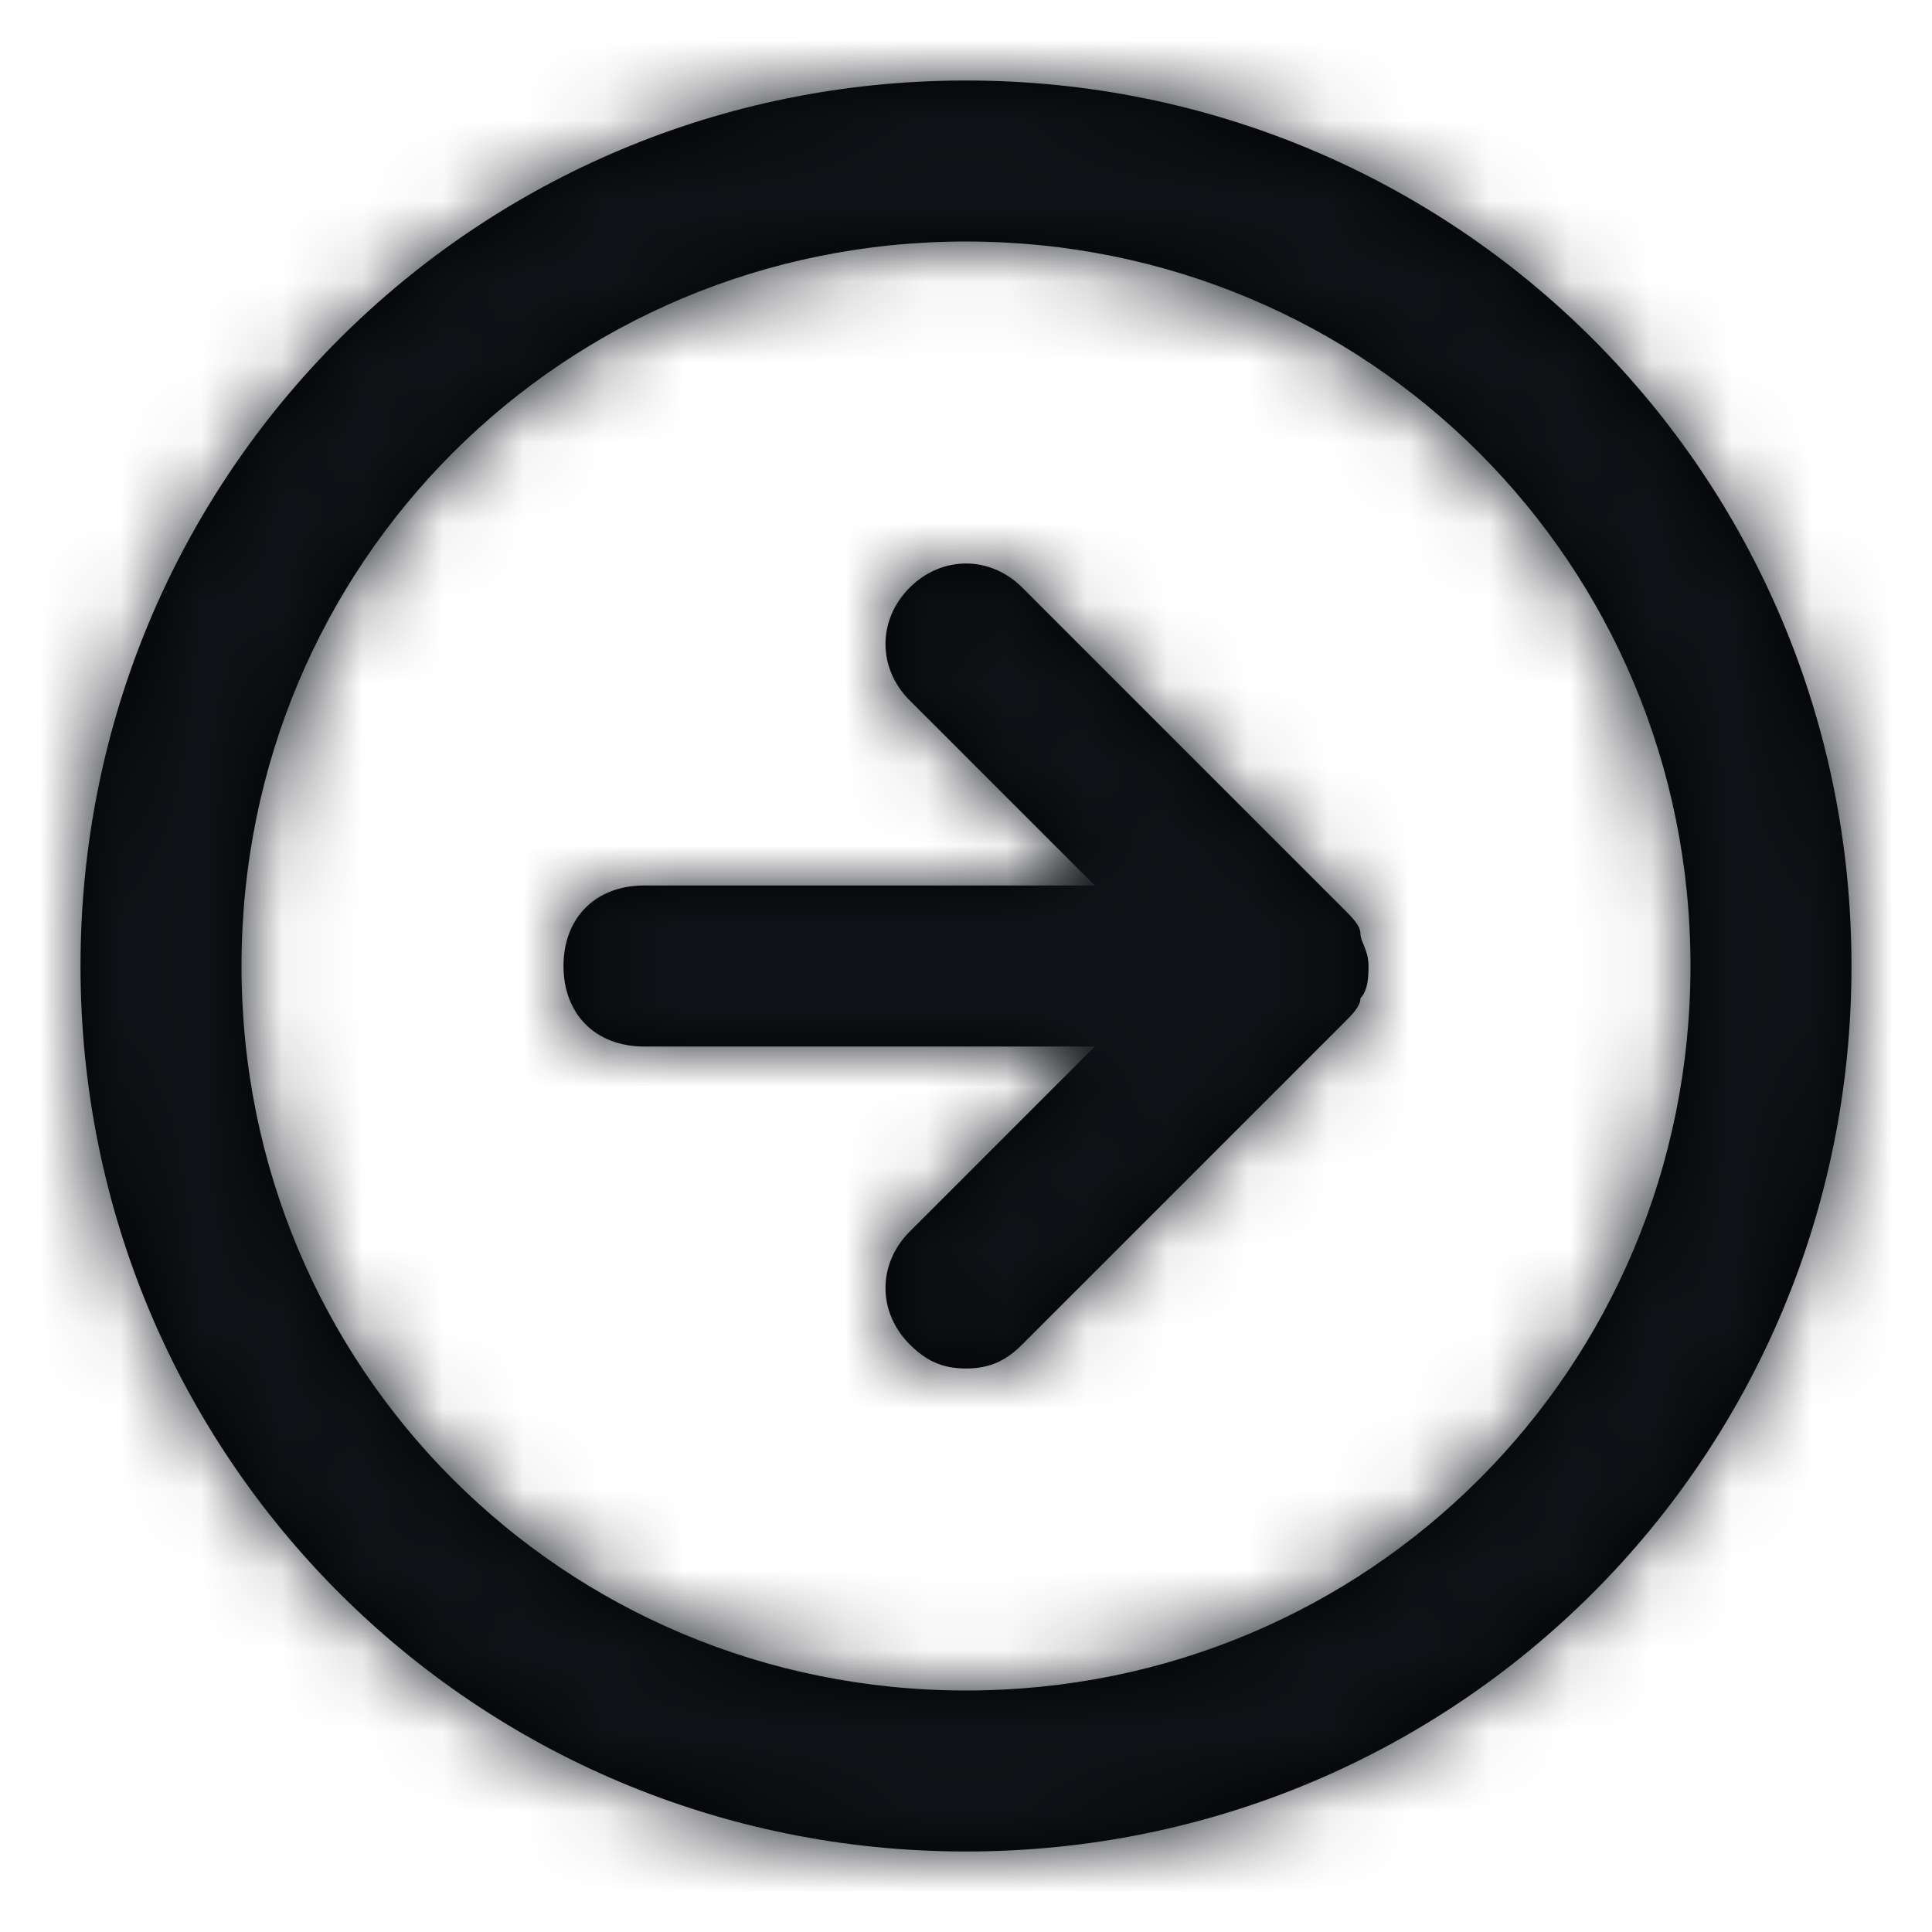 <svg xmlns="http://www.w3.org/2000/svg" xmlns:xlink="http://www.w3.org/1999/xlink" width="24" height="24" viewBox="0 0 24 24">
    <defs>
        <path id="a" d="M12 1C5.9 1 1 5.9 1 12s4.9 11 11 11 11-4.9 11-11S18.1 1 12 1zm0 20c-5 0-9-4-9-9s4-9 9-9 9 4 9 9-4 9-9 9zm4.9-9.4c0 .1.1.2.1.4 0 .1 0 .3-.1.4 0 .1-.1.2-.2.3l-4 4c-.2.2-.4.3-.7.3-.3 0-.5-.1-.7-.3-.4-.4-.4-1 0-1.4l2.3-2.3H8c-.6 0-1-.4-1-1s.4-1 1-1h5.6l-2.3-2.3c-.4-.4-.4-1 0-1.4.4-.4 1-.4 1.4 0l4 4c.1.1.2.2.2.3z"/>
    </defs>
    <g fill="none" fill-rule="evenodd">
        <mask id="b" fill="#fff">
            <use xlink:href="#a"/>
        </mask>
        <use fill="#000" fill-rule="nonzero" xlink:href="#a"/>
        <g fill="#101217" mask="url(#b)">
            <path d="M0 0h24v24H0z"/>
        </g>
    </g>
</svg>
